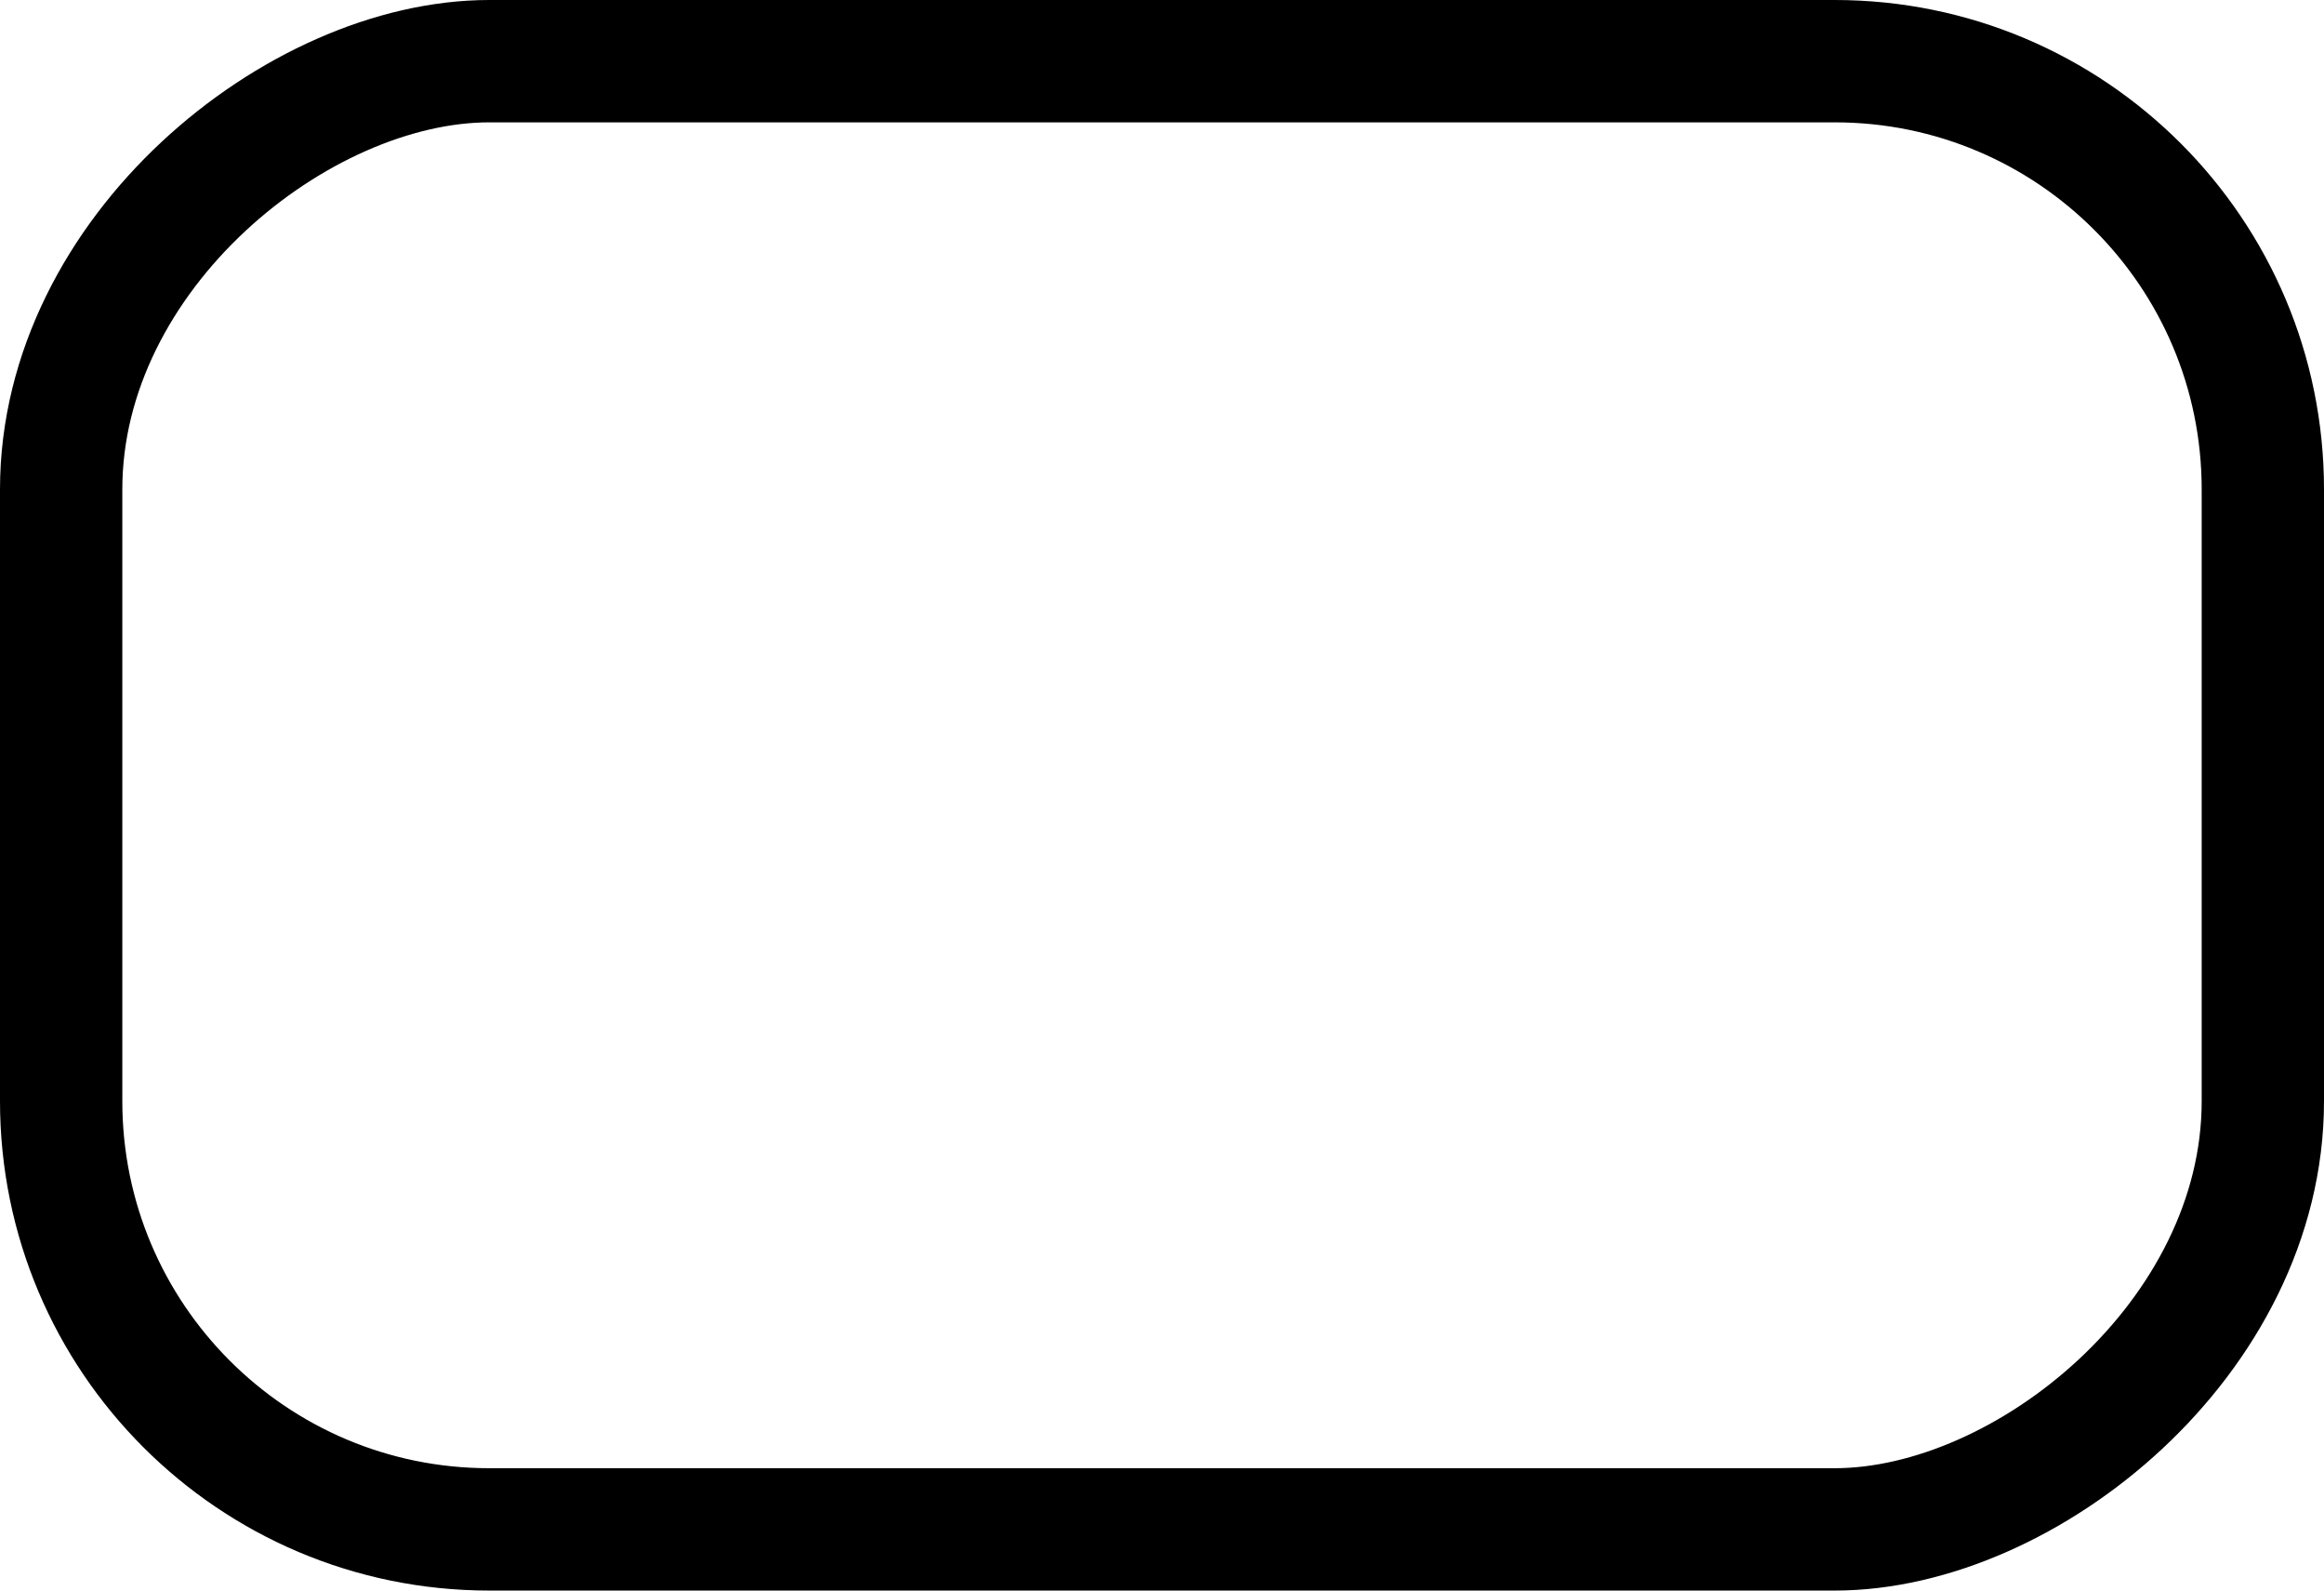 <svg width="19" height="13" viewBox="0 0 19 13" fill="none" xmlns="http://www.w3.org/2000/svg">
<rect x="0.5" y="12.5" width="12" height="18" rx="3.5" transform="rotate(-90 0.5 12.5)"  stroke="currentColor"/>
</svg>
